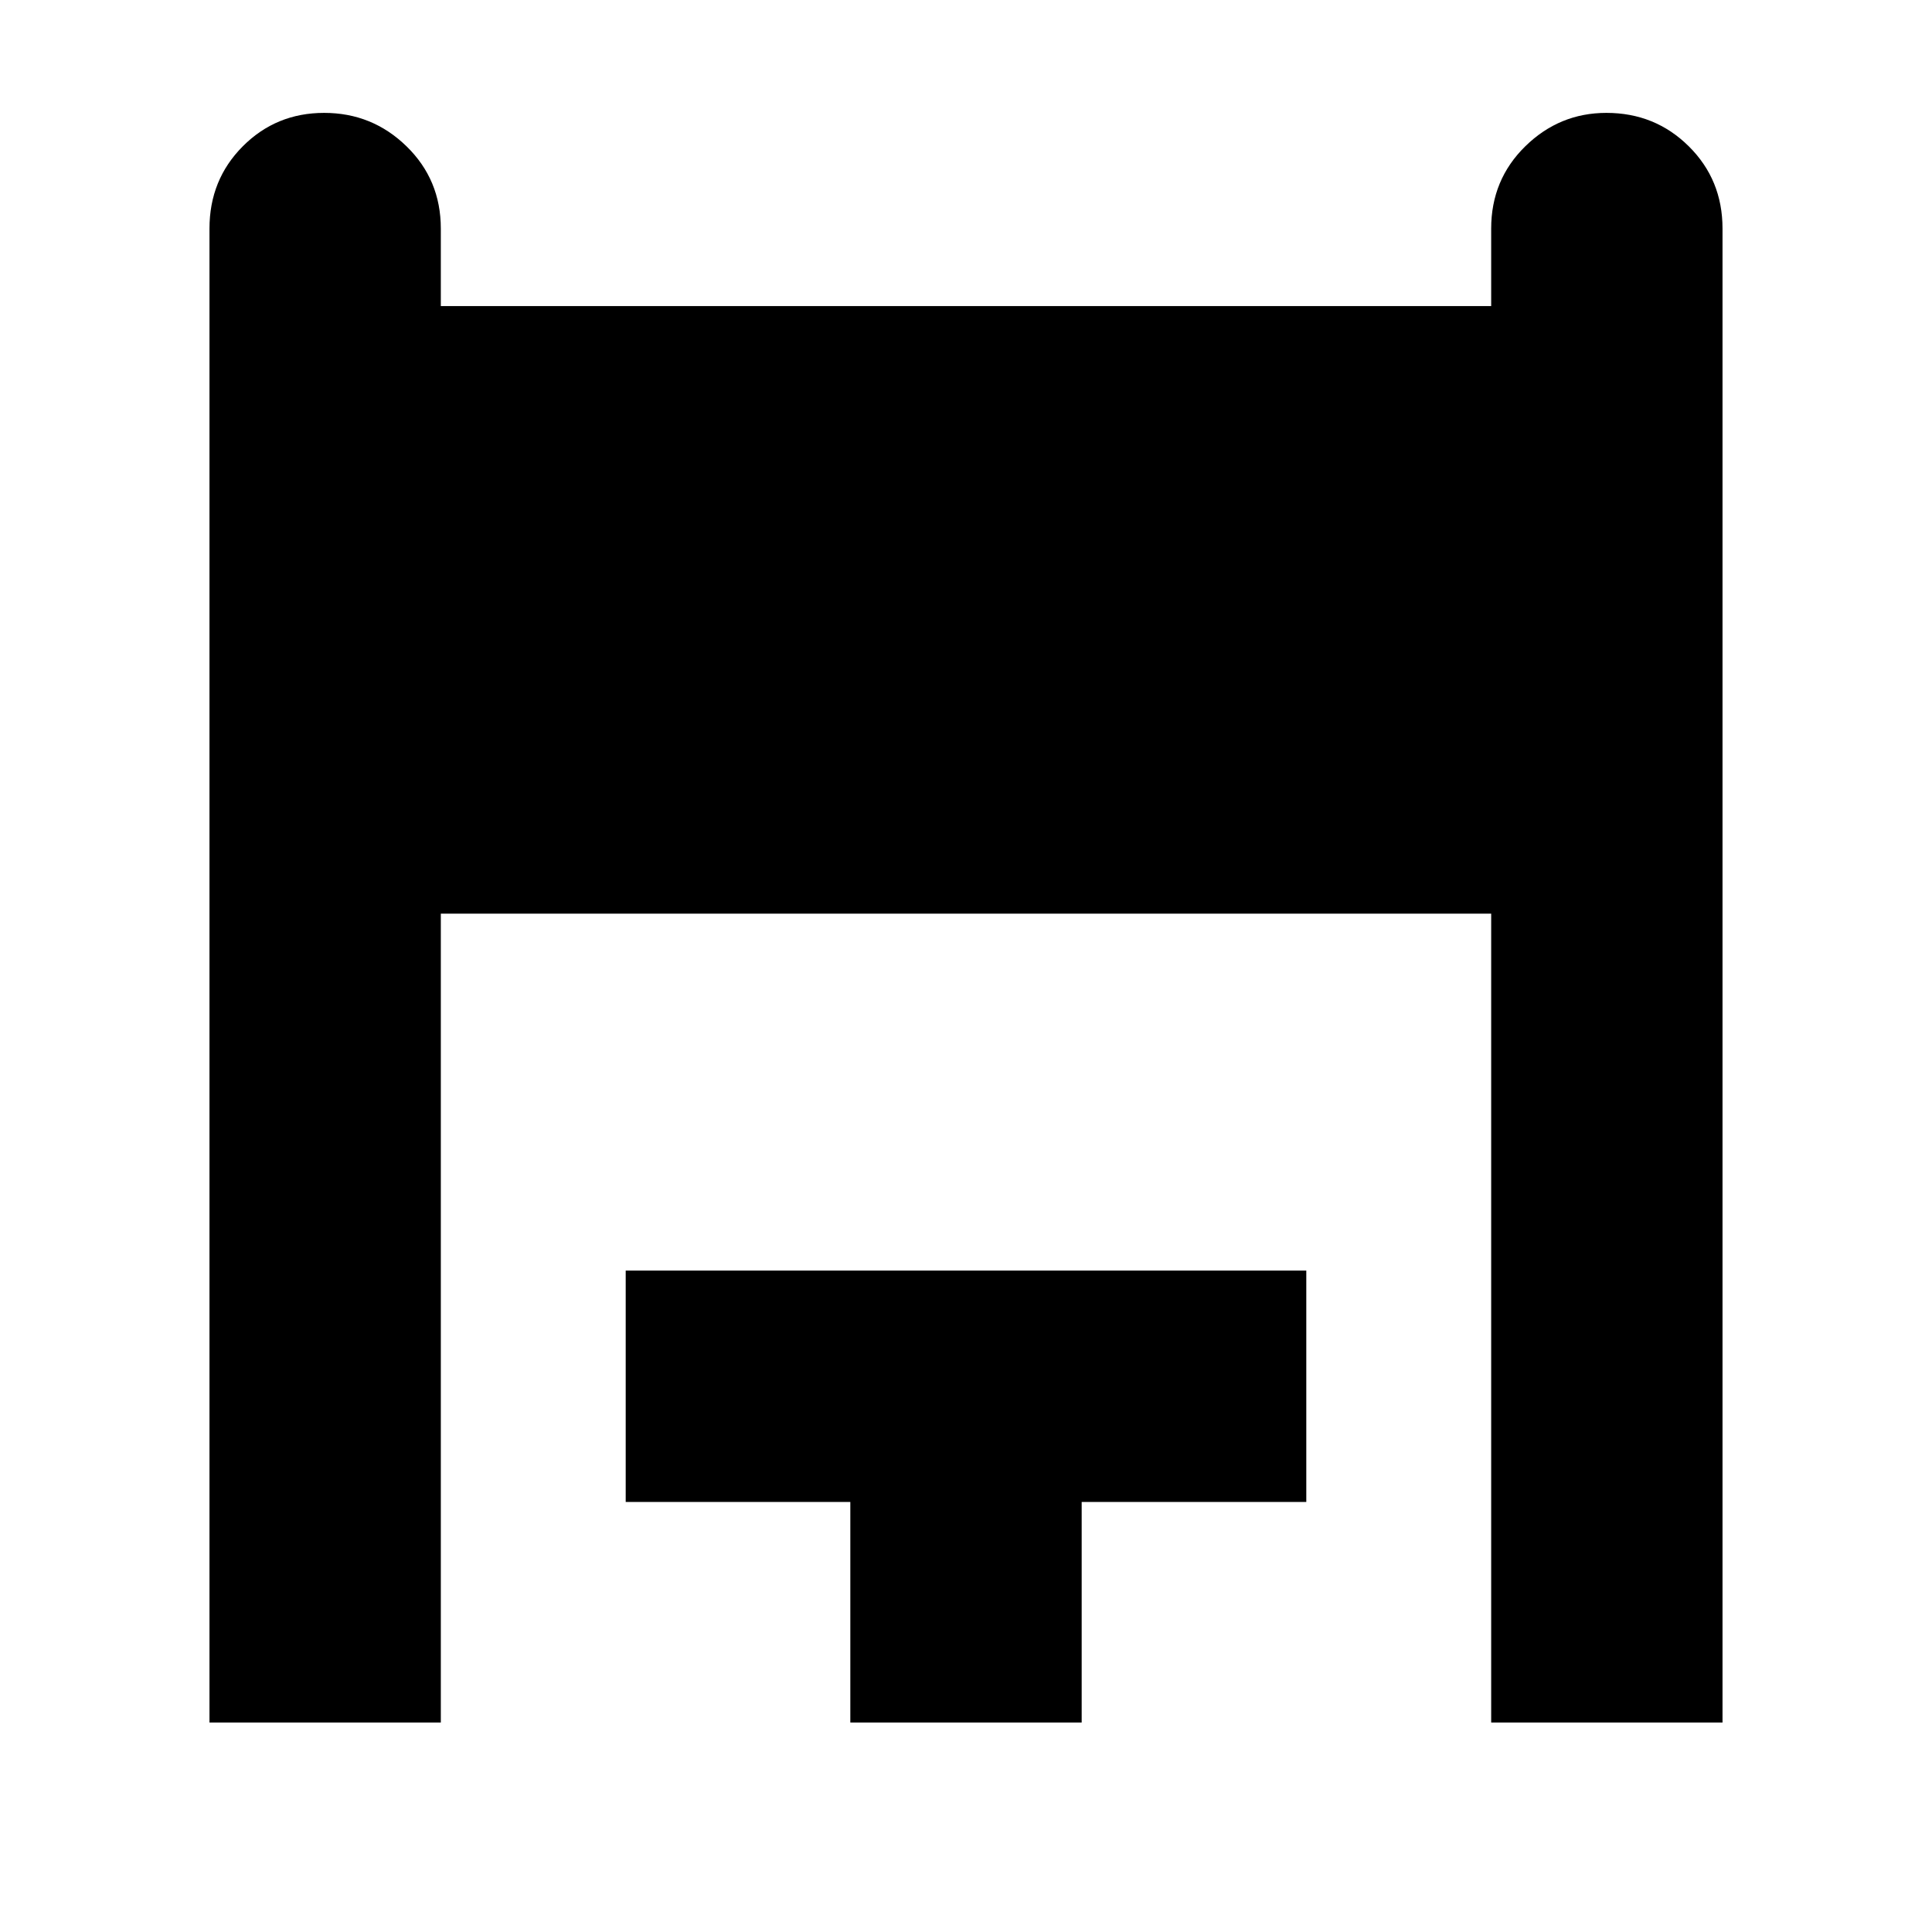 <svg xmlns="http://www.w3.org/2000/svg" height="20" viewBox="0 -960 960 960" width="20"><path d="M104.09-104.09v-742.34q0-24.26 16.55-40.87 16.55-16.61 40.43-16.61 23.89 0 40.93 16.61t17.04 40.87v38.52h521.92v-38.52q0-24.26 16.94-40.87 16.95-16.61 40.32-16.61 24.17 0 40.93 16.61 16.76 16.61 16.76 40.87v742.34H740.96V-506H219.04v401.91H104.09Zm318.43 0v-109.6H310.91v-114.96h338.18v114.96H537.48v109.6H422.52Z"/></svg>